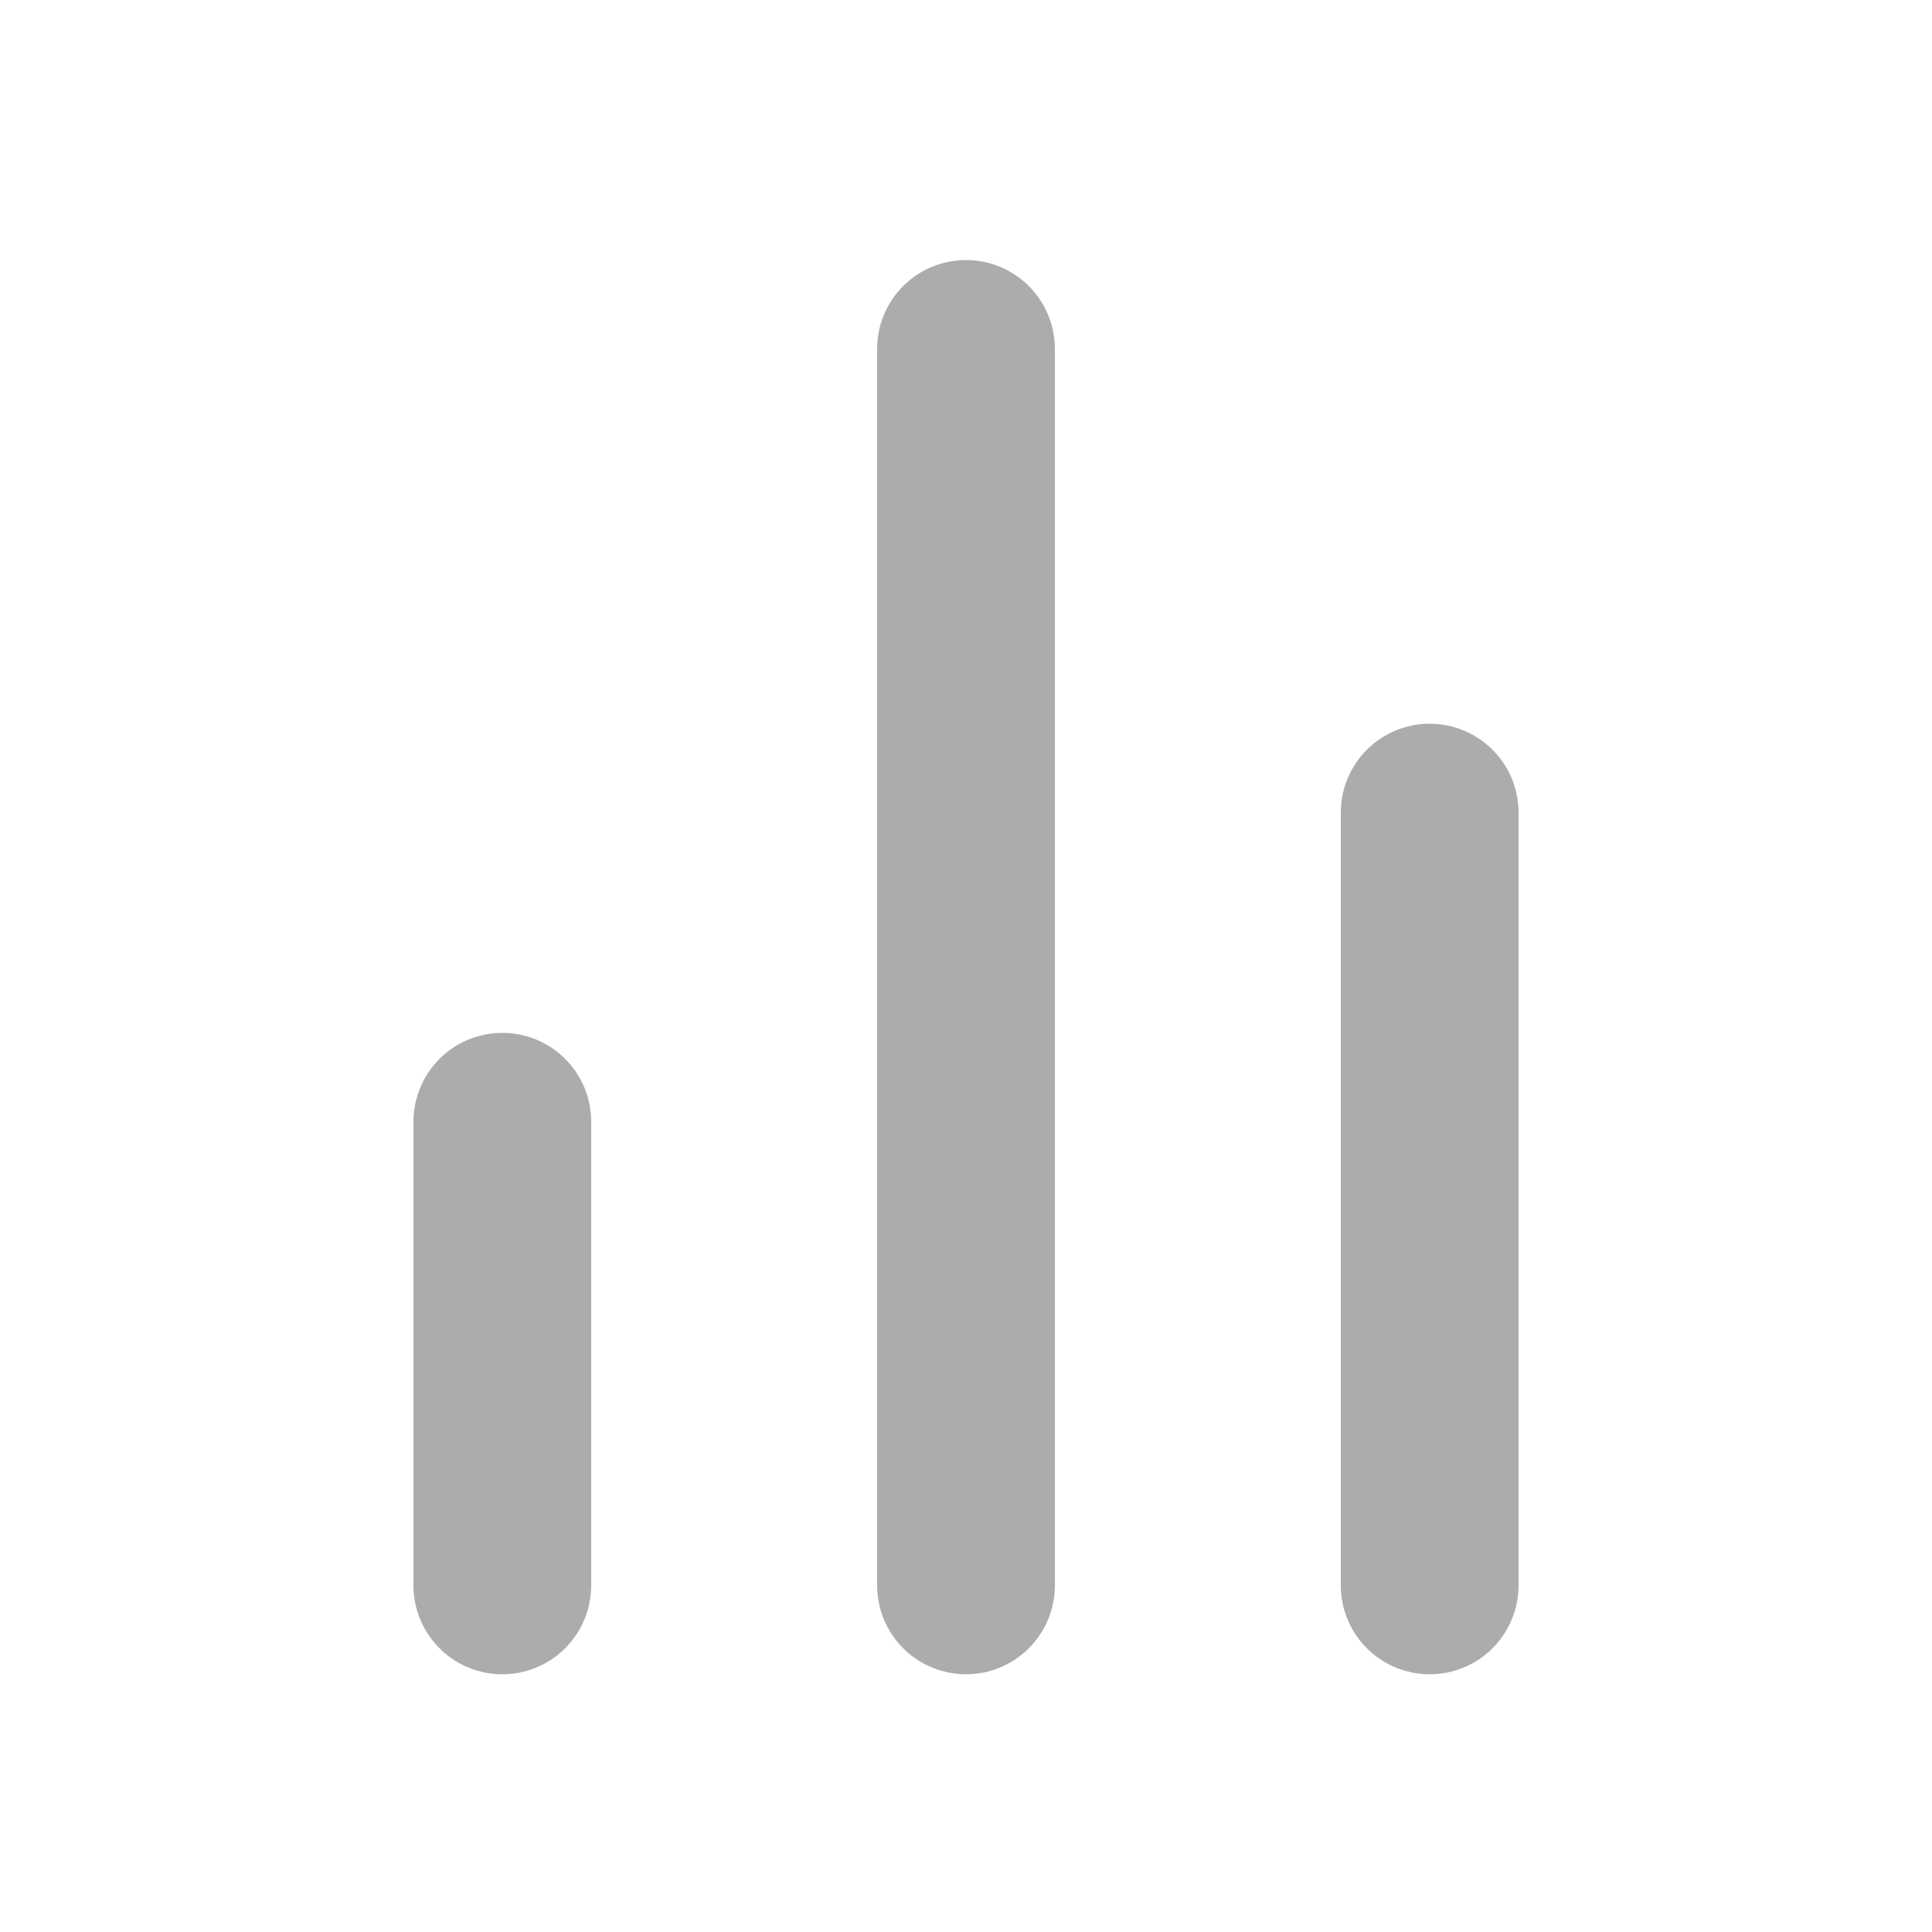 <svg width="25" height="25" viewBox="0 0 25 25" fill="none" xmlns="http://www.w3.org/2000/svg">
<path d="M6.5 20.515V14.515" stroke="#ACACAC" stroke-width="2.3" stroke-linecap="round" stroke-linejoin="round"/>
<path d="M18.5 20.515V10.515" stroke="#ACACAC" stroke-width="2.3" stroke-linecap="round" stroke-linejoin="round"/>
<path d="M12.5 20.515V4.515" stroke="#ACACAC" stroke-width="2.3" stroke-linecap="round" stroke-linejoin="round"/>
</svg>
